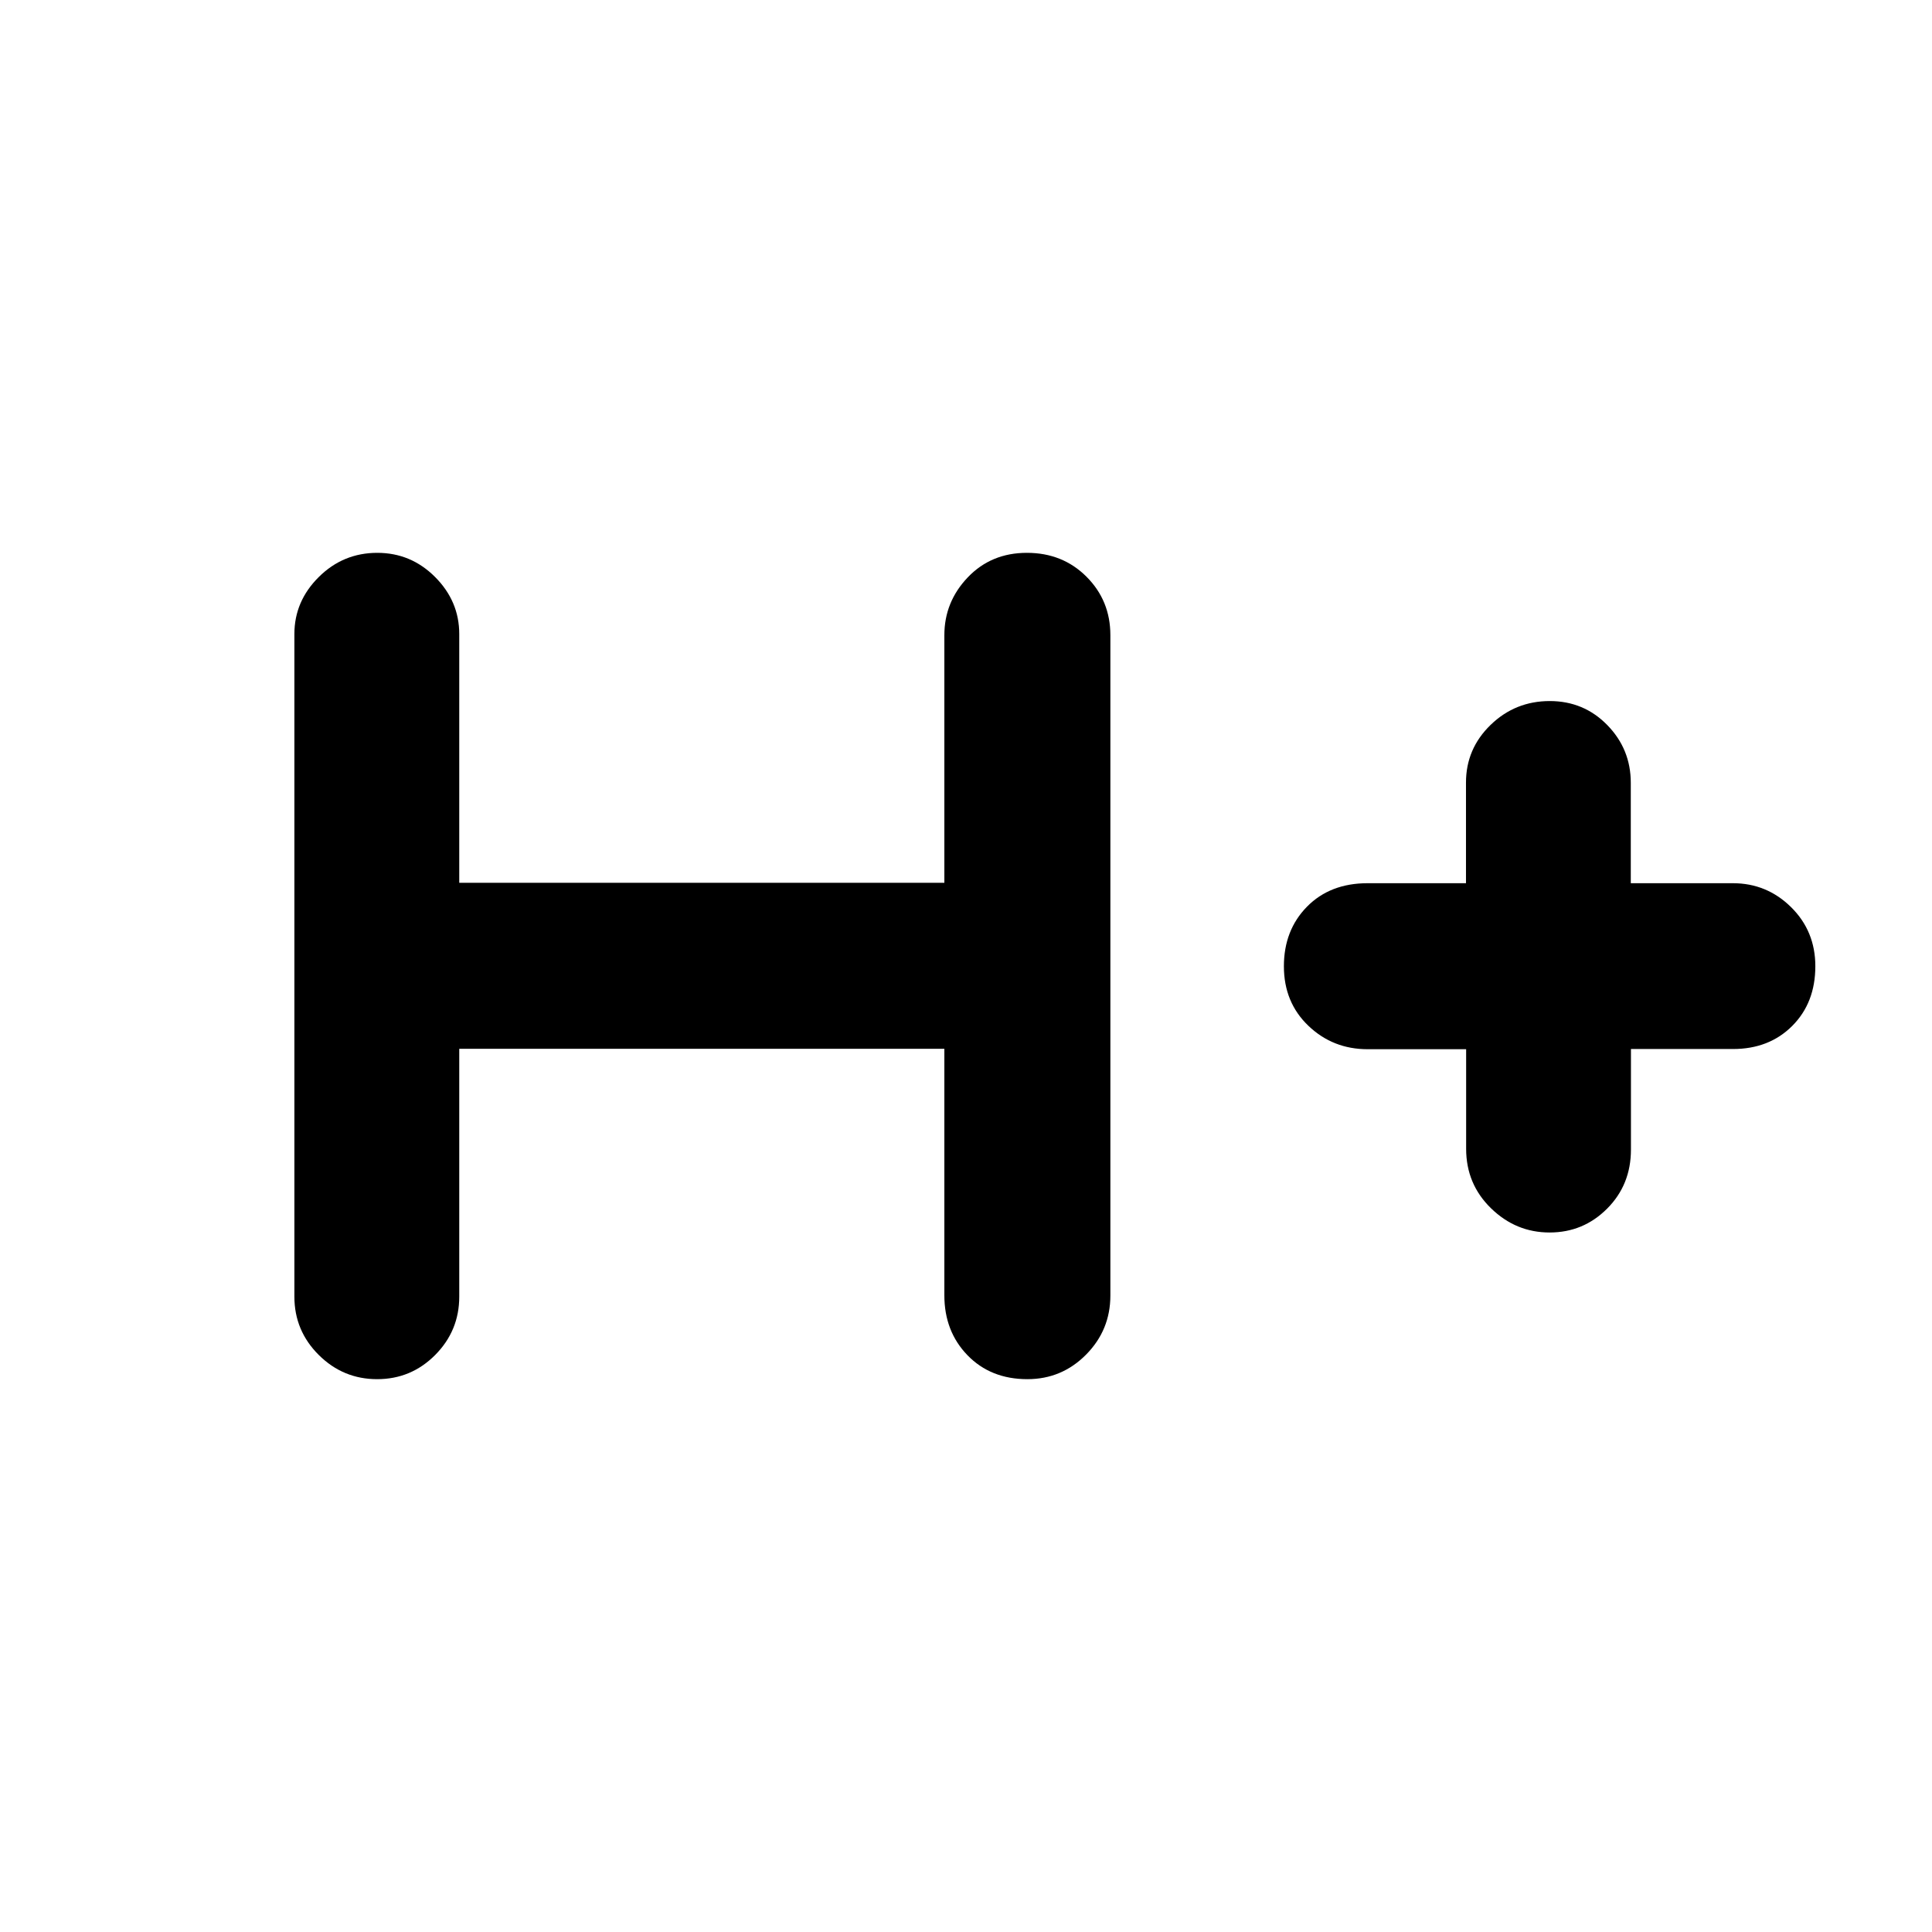 <svg xmlns="http://www.w3.org/2000/svg" height="40" viewBox="0 -960 960 960" width="40"><path d="M228.2-438.86v123.15q0 16.93-11.94 28.97T187.4-274.7q-16.92 0-29.02-12.04-12.1-12.04-12.1-28.97v-329.25q0-16.28 12.11-28.31 12.11-12.03 29.09-12.03 16.75 0 28.74 12.03 11.98 12.03 11.98 28.31v123.61h241.05v-123.04q0-16.53 11.63-28.72 11.63-12.19 29.38-12.19t29.61 11.86q11.87 11.87 11.87 29.05v328.12q0 17.17-12.07 29.37t-29.17 12.2q-18.22 0-29.74-11.87-11.51-11.87-11.51-29.8v-122.49H228.2Zm500.32.21h-48.94q-17.27 0-29.45-11.64-12.17-11.63-12.17-29.57 0-17.93 11.47-29.61 11.48-11.67 30.11-11.67h48.9v-50.01q0-16.79 12.23-28.65 12.23-11.85 29.39-11.85 16.93 0 28.6 11.94 11.67 11.95 11.67 28.69v49.88h50.73q16.86 0 28.92 11.9 12.05 11.91 12.05 29.34 0 18.17-11.47 29.66-11.47 11.49-29.44 11.49h-50.71v49.97q0 17.47-11.83 29.34-11.83 11.86-28.59 11.86-16.76 0-29.11-12.03-12.36-12.04-12.36-29.55v-49.49Z"/></svg>